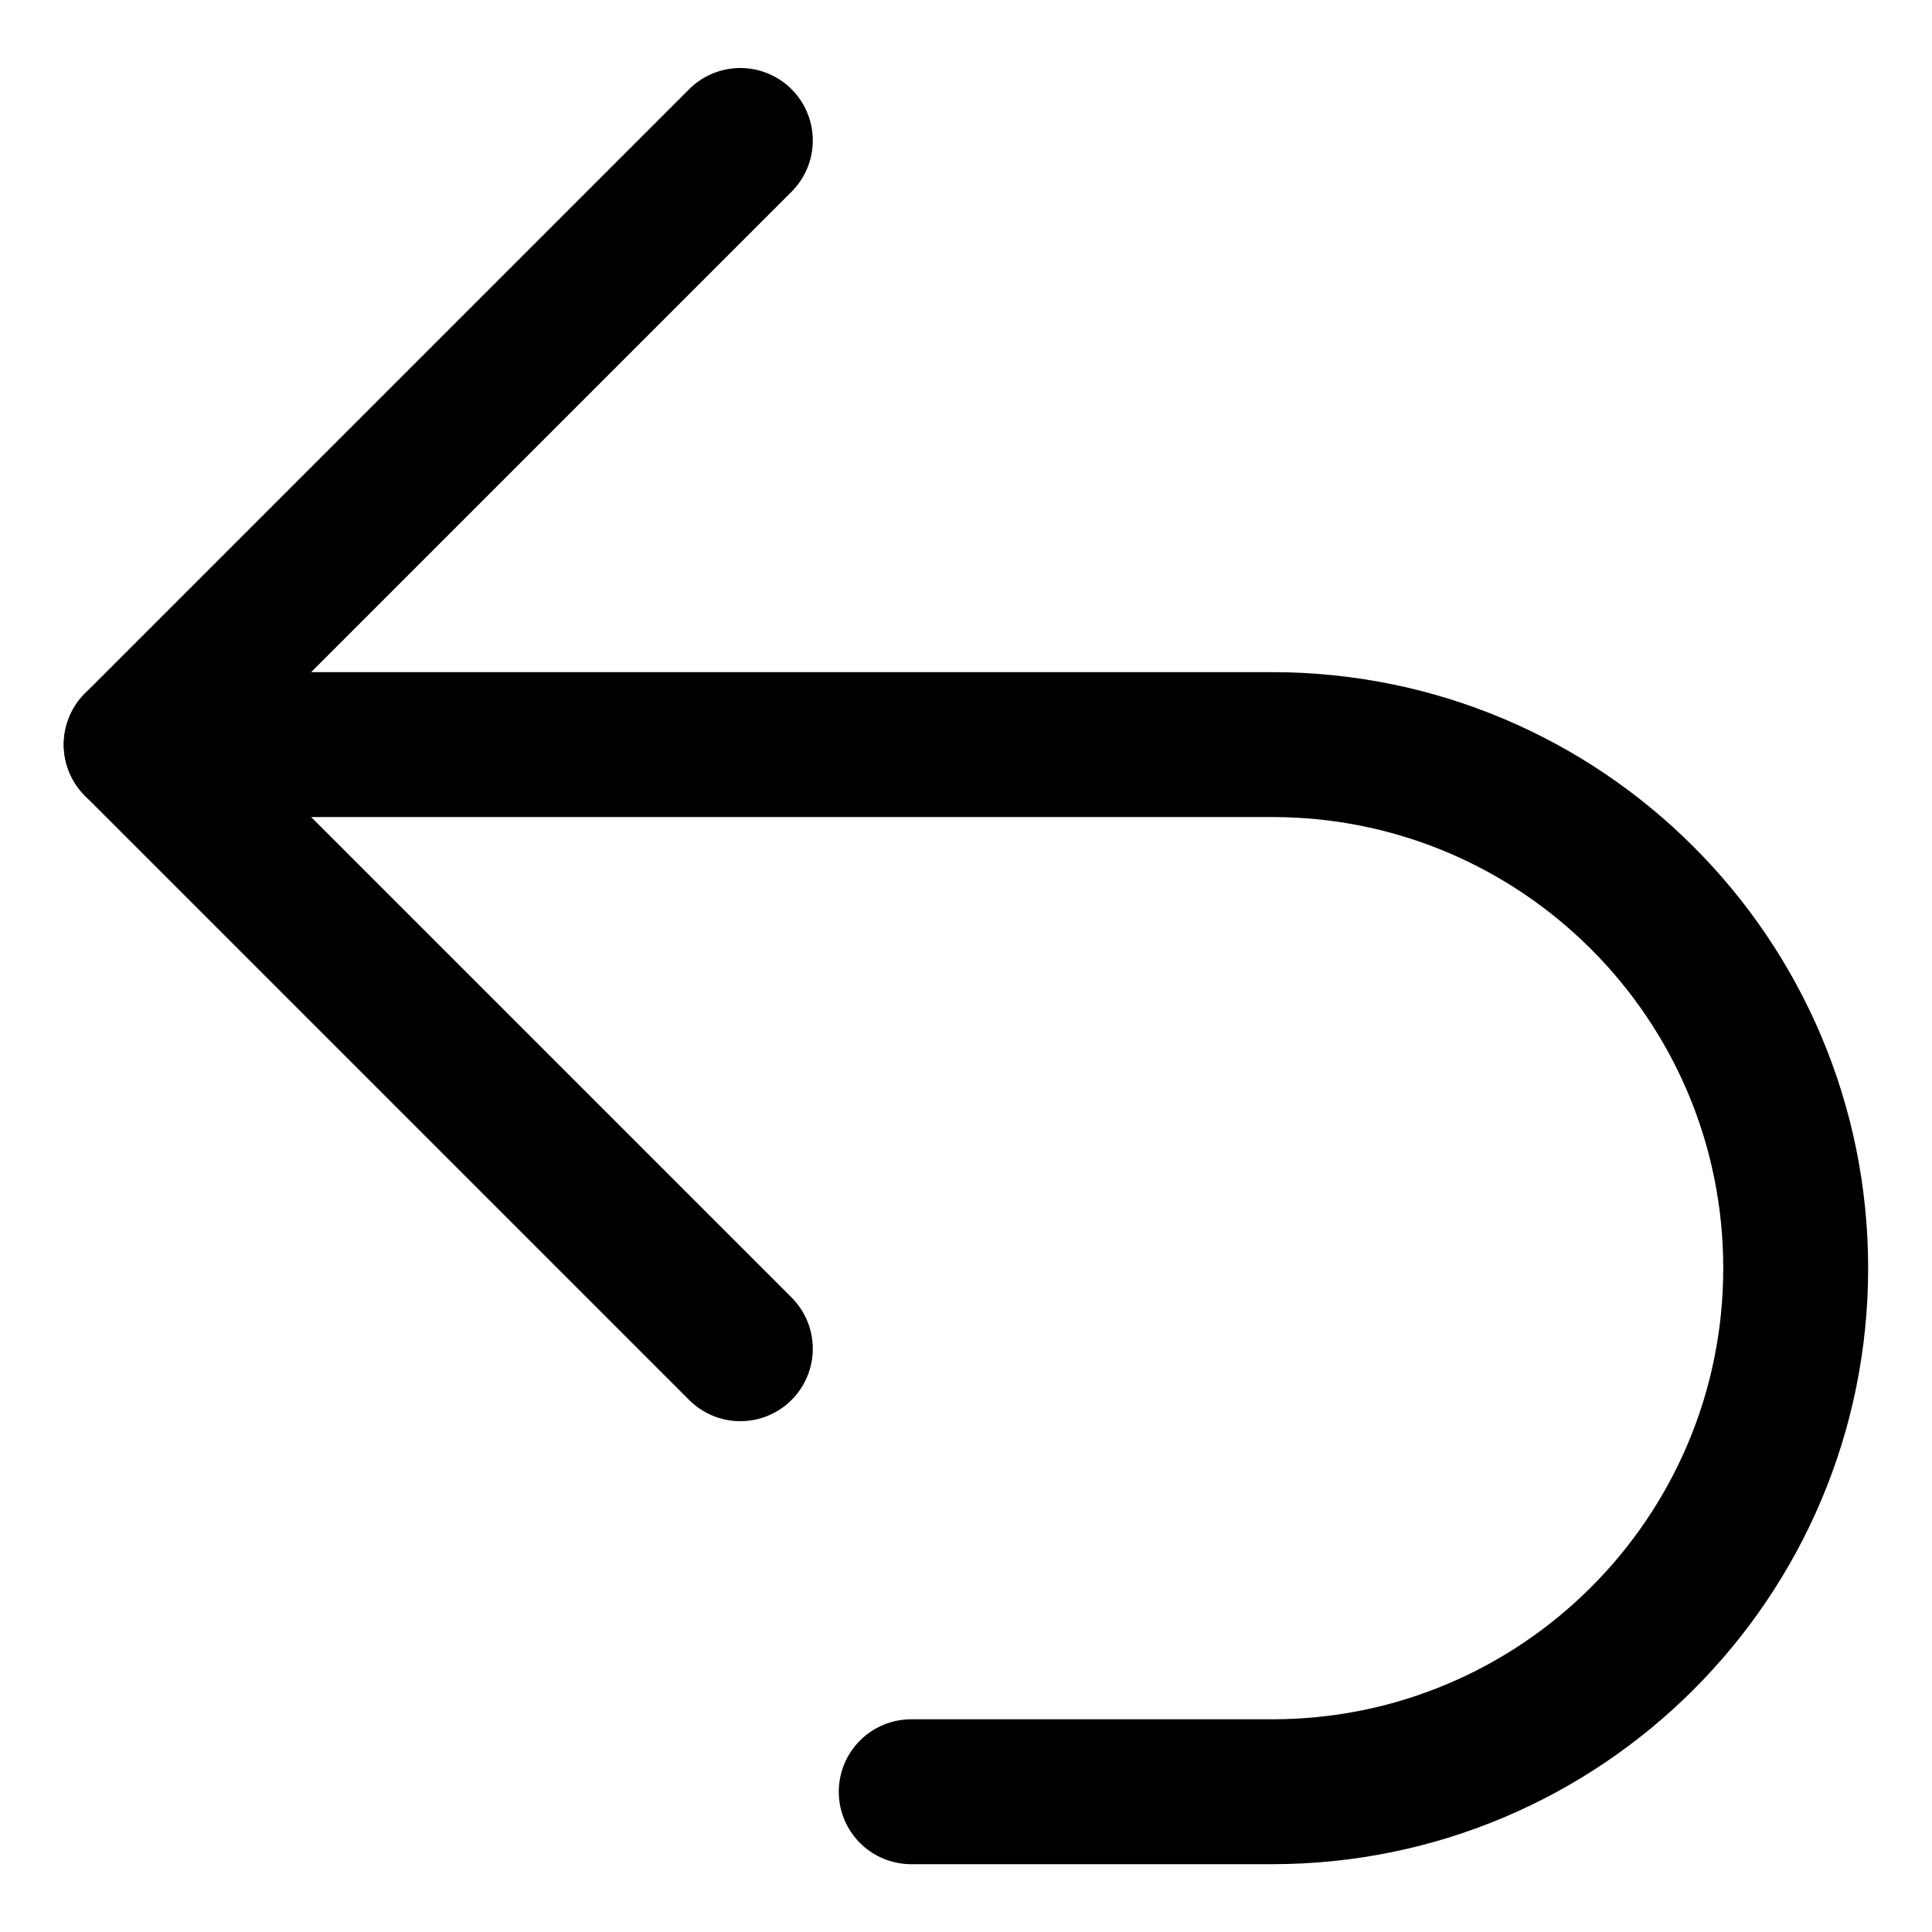 <svg width="20" height="20" viewBox="0 0 20 20" fill="none" xmlns="http://www.w3.org/2000/svg">
<g id="arrow-turn-backward-large-30" clip-path="url(#clip0_47_142847)">
<g id="arrow-turn-backward-large--arrow-bend-curve-change-direction-return-left-back-backward-large-head">
<path id="Vector" d="M1.41 7.708H13.169C16.162 7.708 18.589 10.135 18.589 13.128C18.589 16.121 16.162 18.548 13.169 18.548H9.433" stroke="black" stroke-width="1.5" stroke-linecap="round" stroke-linejoin="round"/>
<path id="Vector_2" d="M7.664 13.962L1.41 7.708L7.664 1.454" stroke="black" stroke-width="1.5" stroke-linecap="round" stroke-linejoin="round"/>
</g>
</g>
<defs>
<clipPath id="clip0_47_142847">
<rect width="20" height="20" fill="white"/>
</clipPath>
</defs>
</svg>
